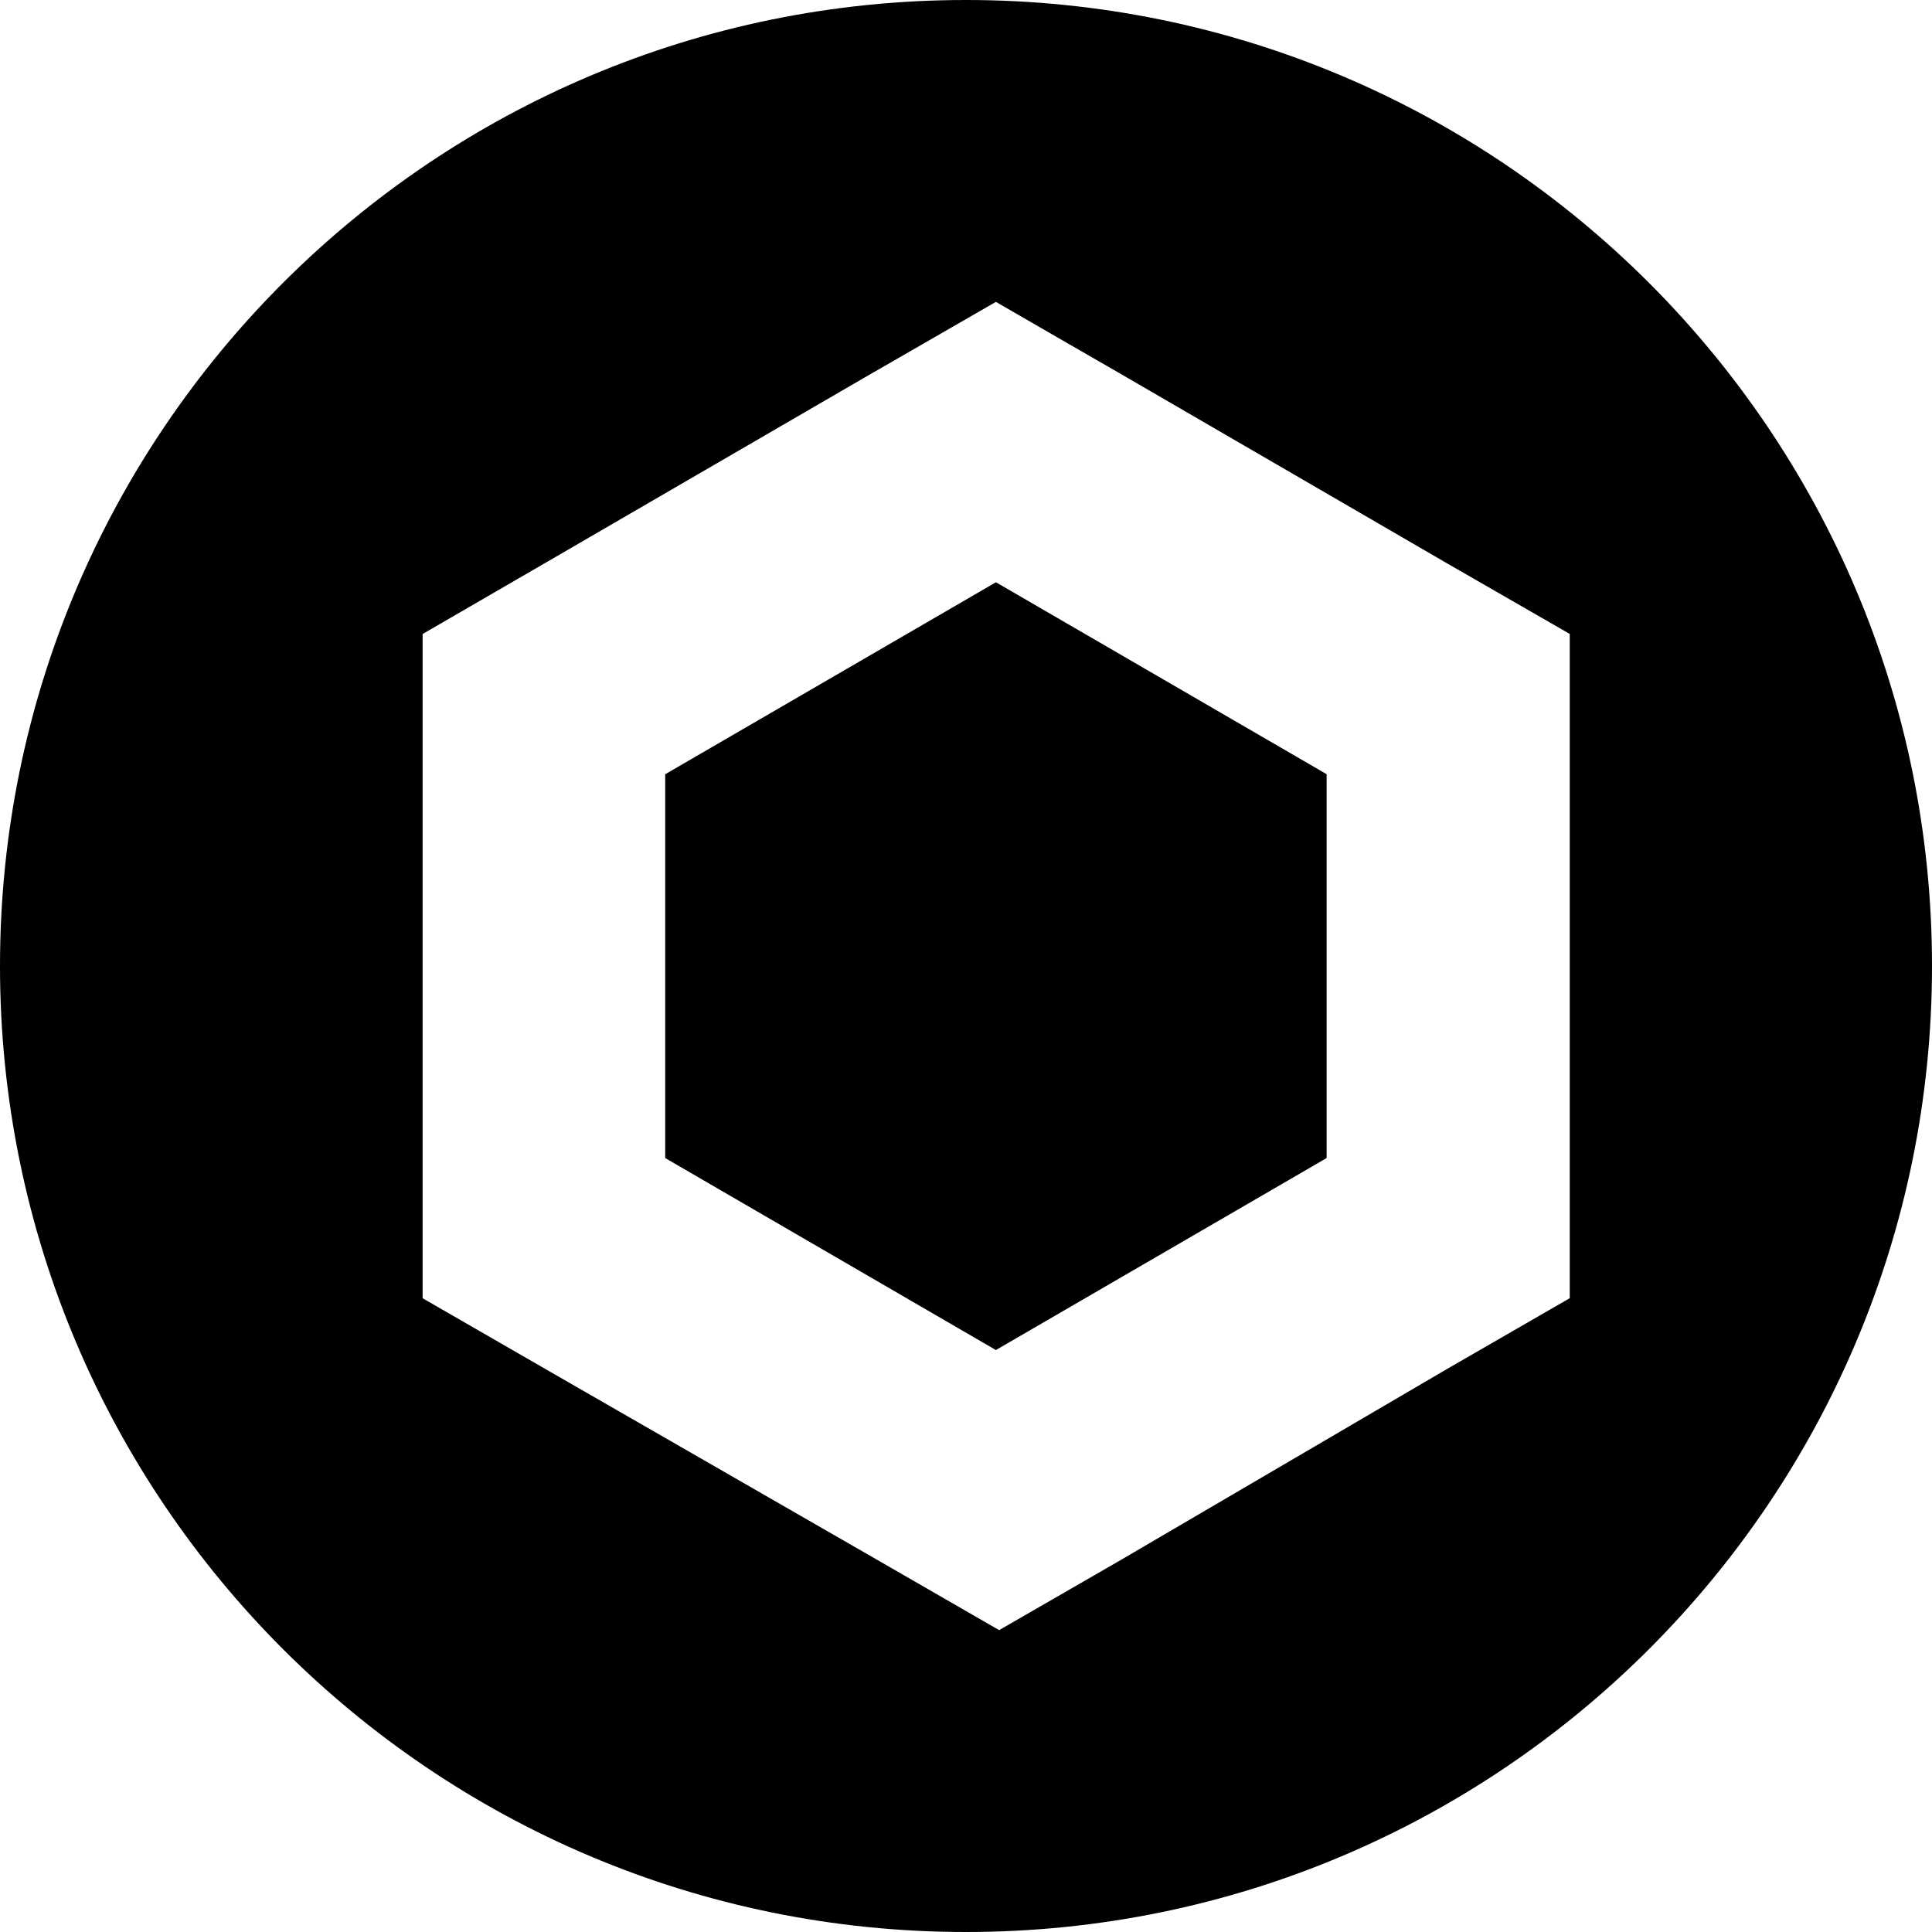 <svg viewBox="0 0 32 32" fill="currentColor">
  <path
    d="M16 32c8.837 0 16-7.163 16-16S24.837 0 16 0 0 7.163 0 16s7.163 16 16 16zM14.484 6.159L16.495 5s2.012 1.163 2.016 1.163l5.478 3.18L26 10.5v11.002l-2.011 1.16-5.428 3.178L16.549 27l-2.011-1.159-5.527-3.179L7 21.503V10.501l2.007-1.163 5.477-3.18zm-3.466 6.664v6.358l5.477 3.18 5.478-3.18v-6.358l-5.477-3.179-5.478 3.18z">
  </path>
</svg>
